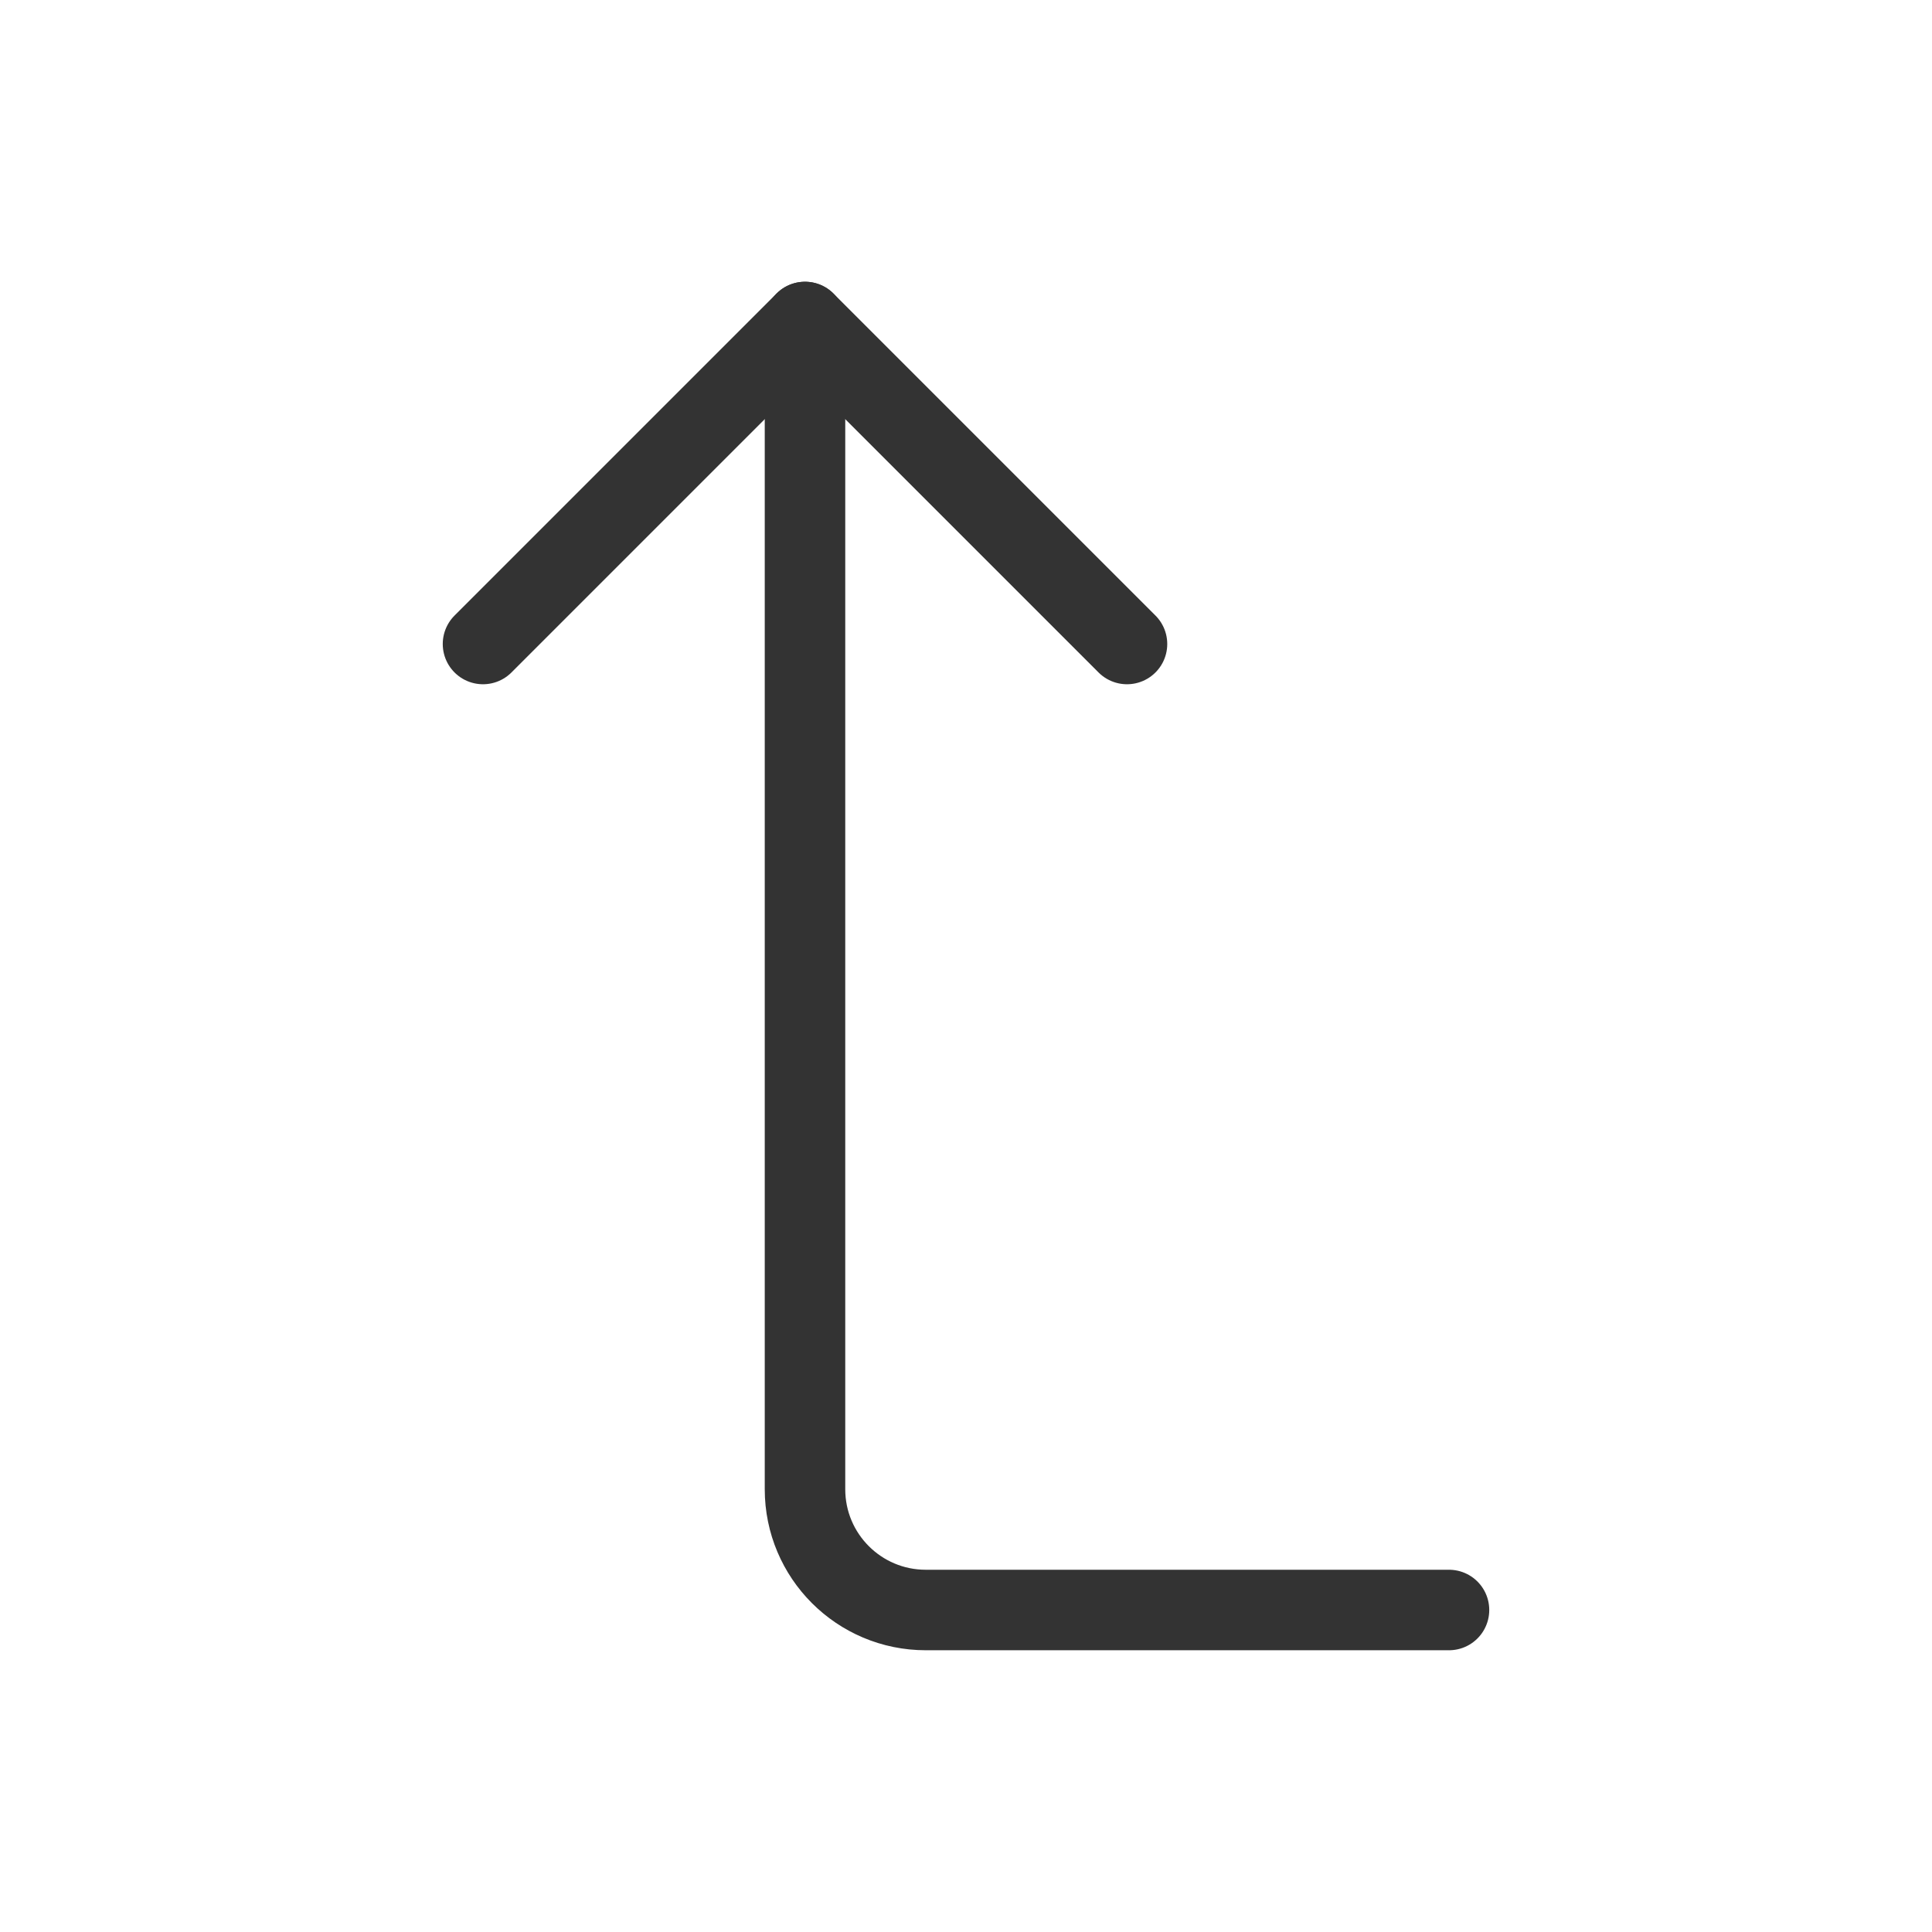 <?xml version="1.0" encoding="UTF-8"?><svg width="24" height="24" viewBox="0 0 48 48" fill="none" xmlns="http://www.w3.org/2000/svg"><path d="M12 16L20 8L28 16" stroke="#333" stroke-width="2" stroke-linecap="round" stroke-linejoin="round"/><path d="M36 40H23C21.343 40 20 38.657 20 37V8" stroke="#333" stroke-width="2" stroke-linecap="round" stroke-linejoin="round"/></svg>